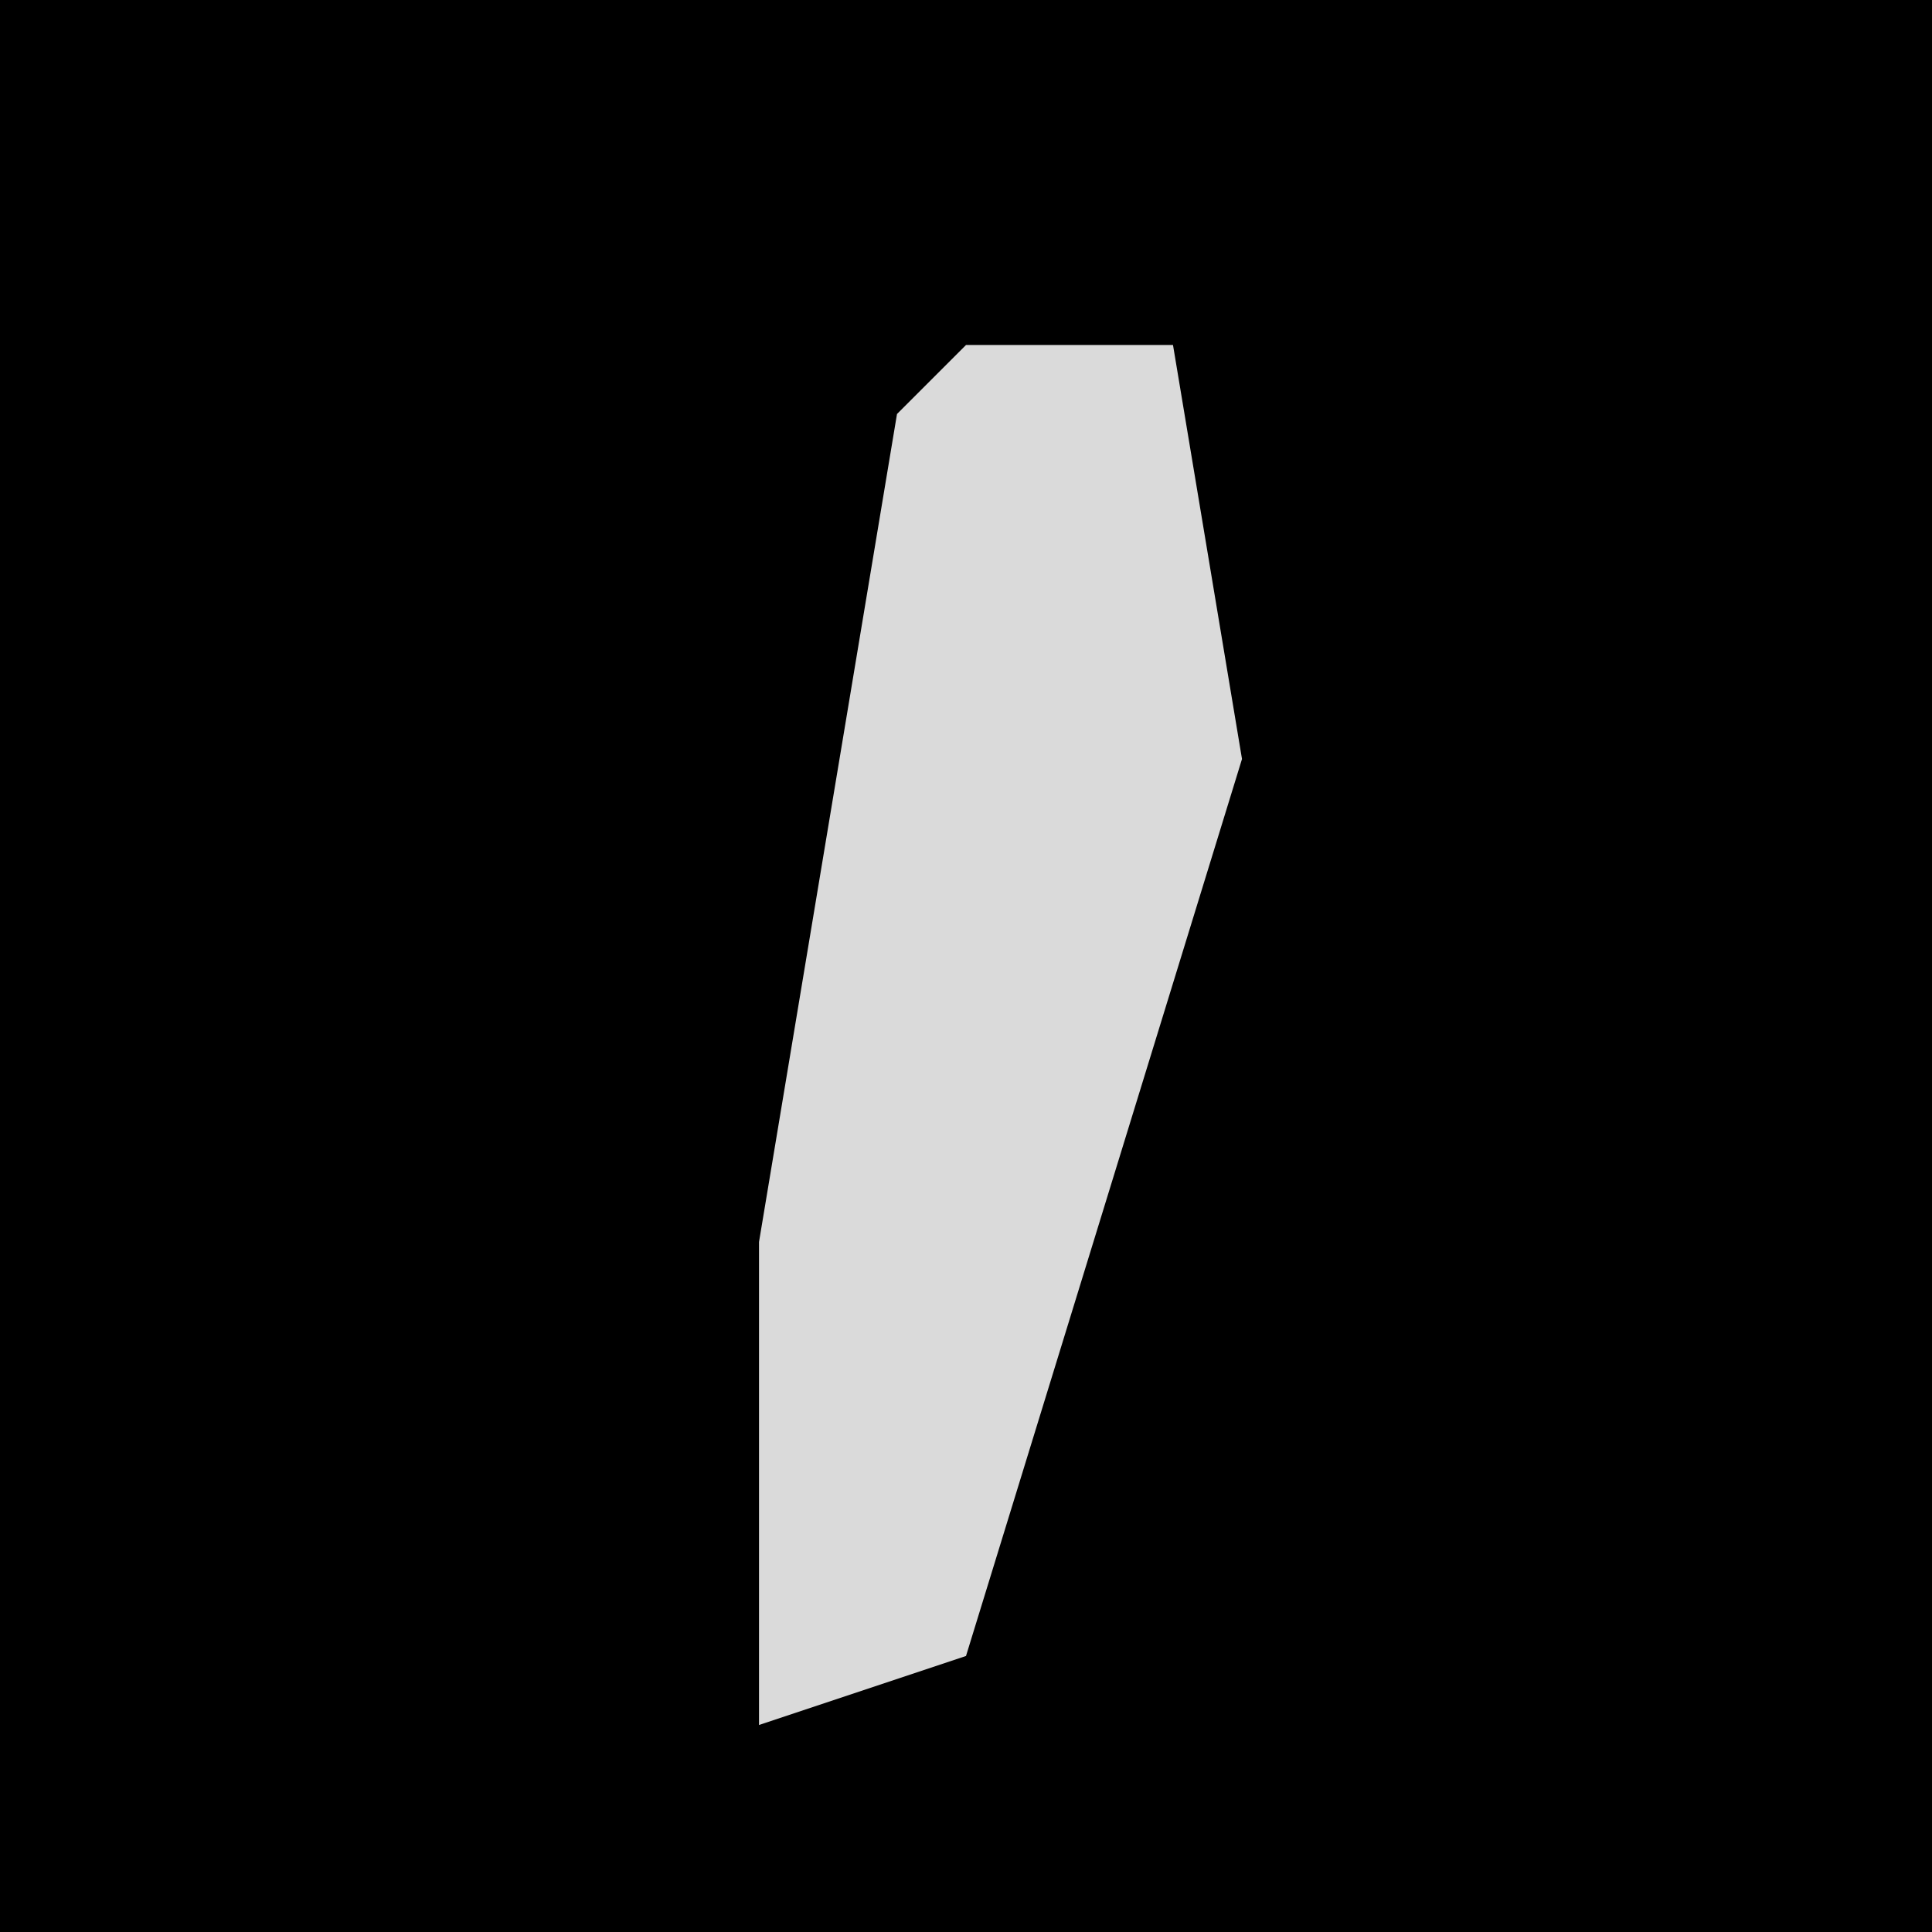 <?xml version="1.0" encoding="UTF-8"?>
<svg version="1.1" xmlns="http://www.w3.org/2000/svg" width="28" height="28">
<path d="M0,0 L28,0 L28,28 L0,28 Z " fill="#000000" transform="translate(0,0)"/>
<path d="M0,0 L3,0 L4,6 L0,19 L-3,20 L-3,13 L-1,1 Z " fill="#DADADA" transform="translate(14,5)"/>
</svg>
